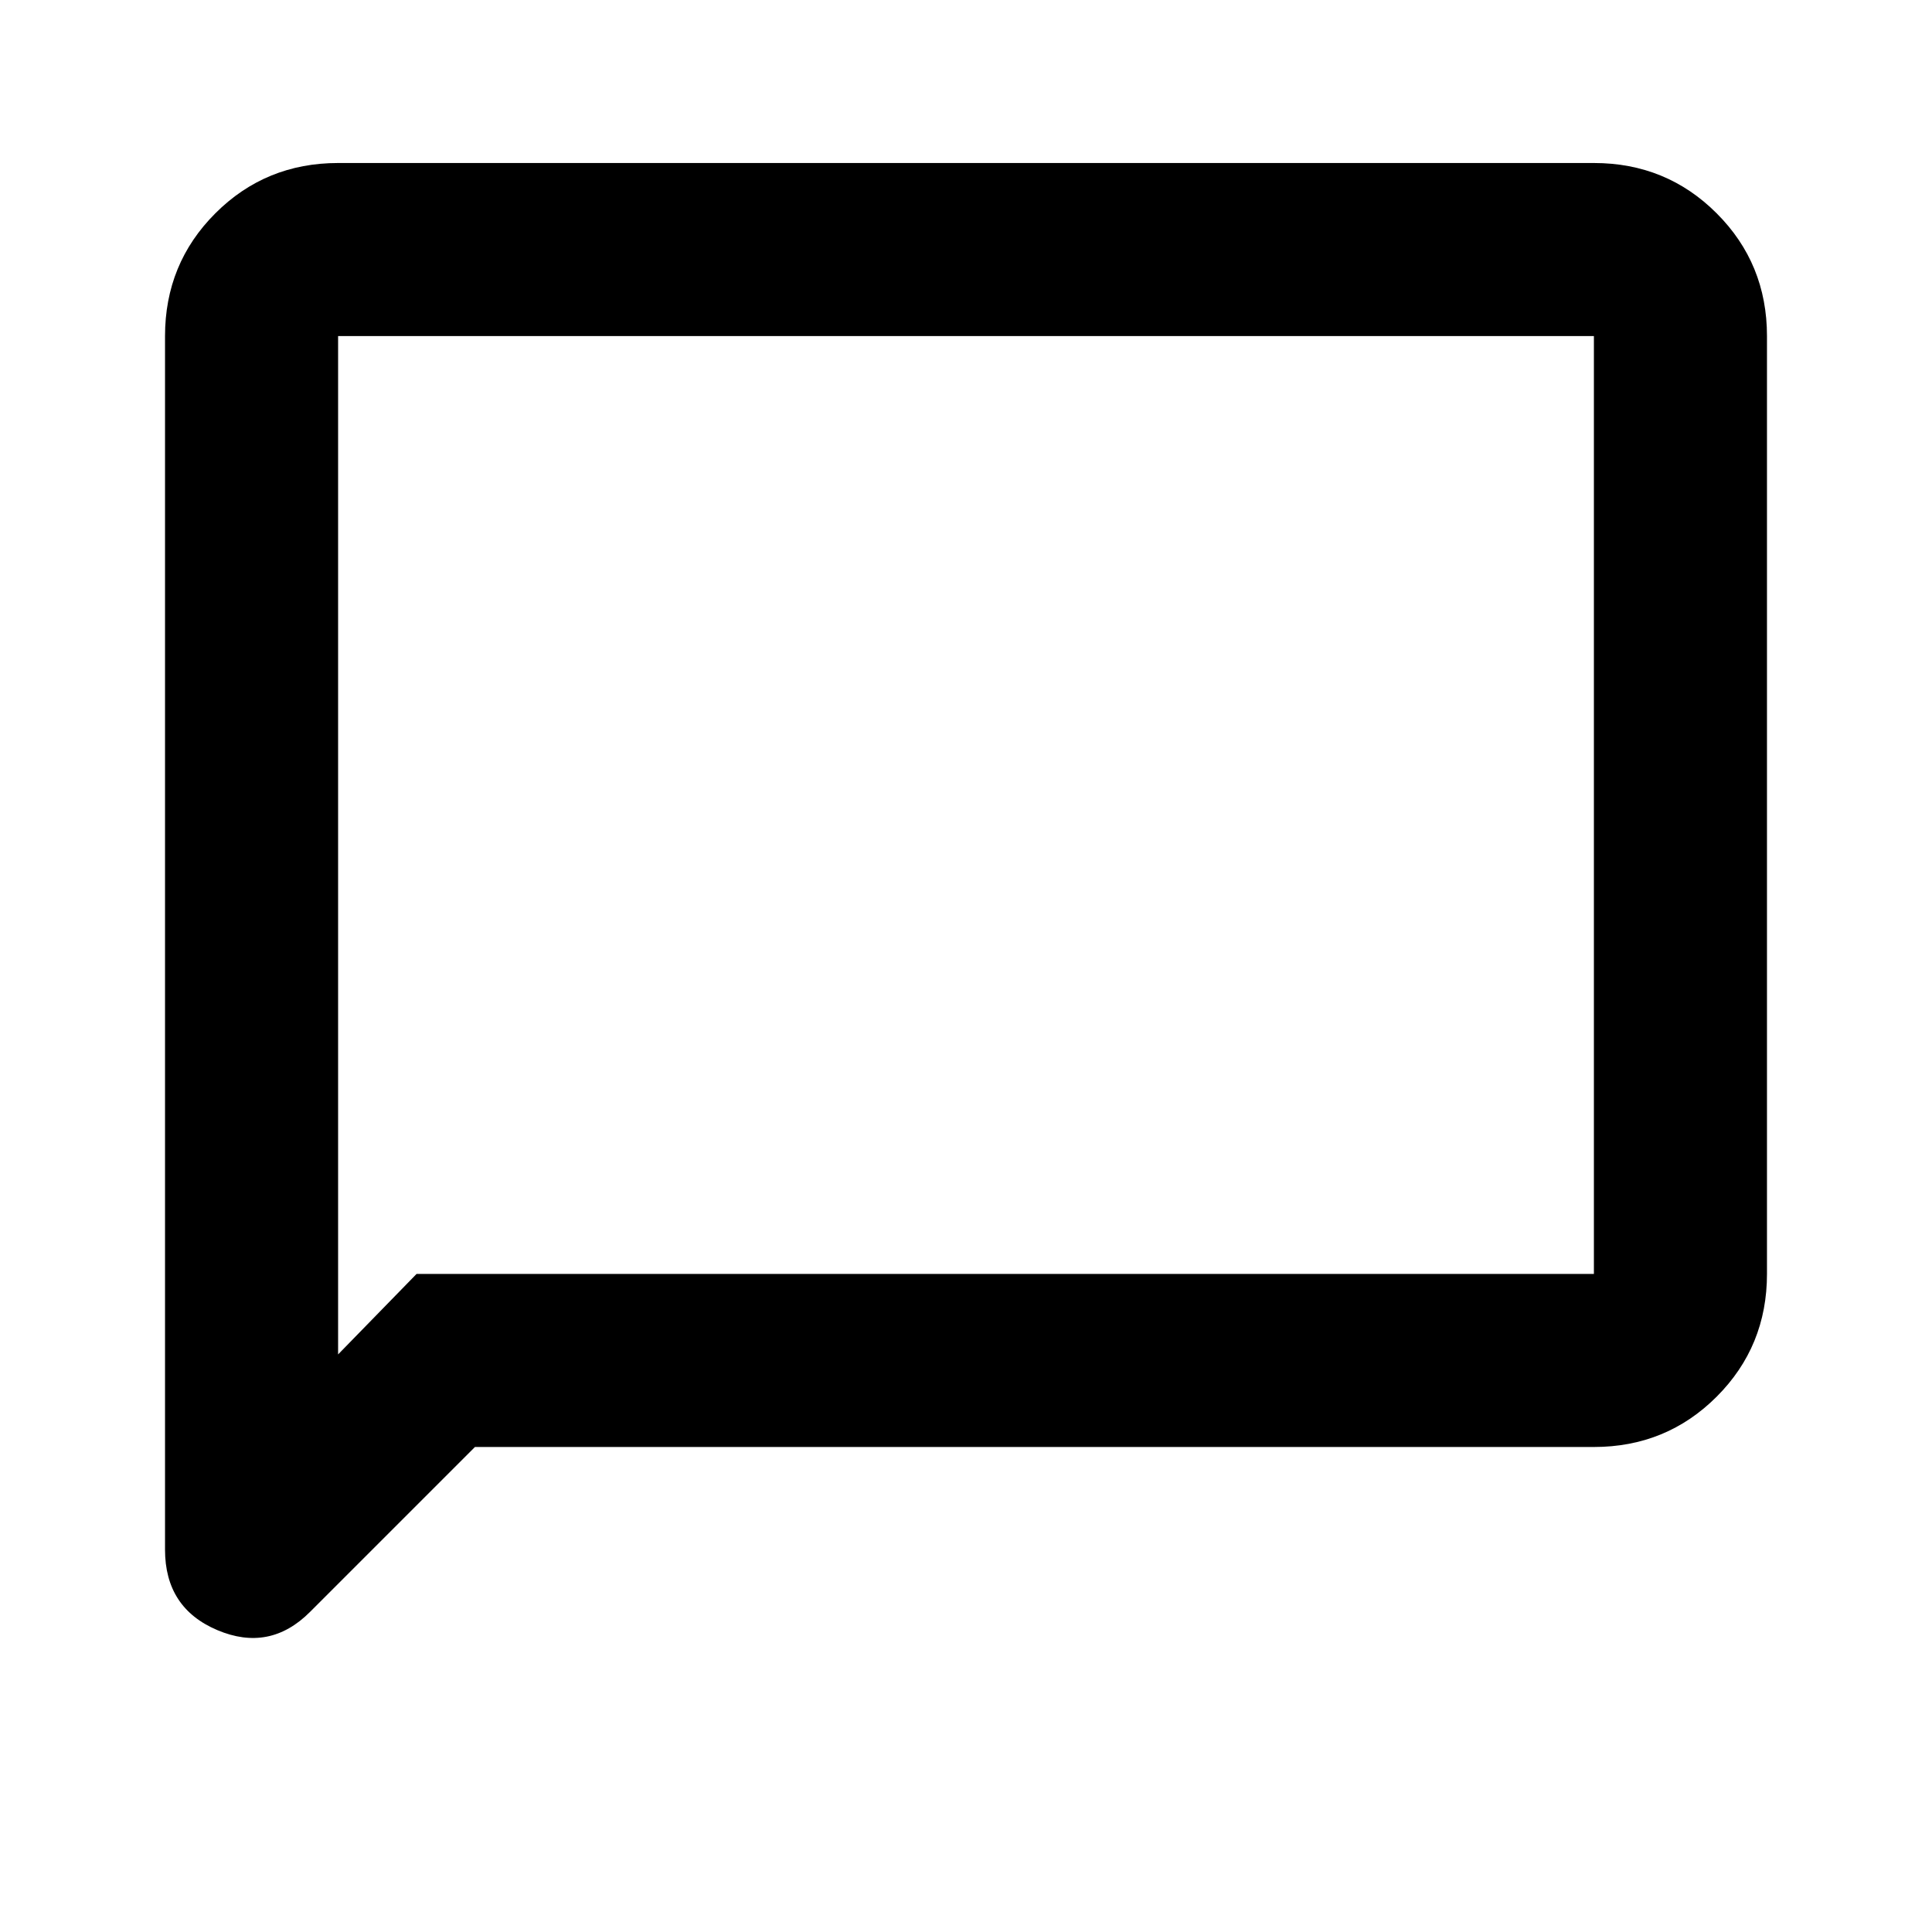 <svg xmlns="http://www.w3.org/2000/svg" height="24" width="24"><path d="M2.05 19.25V4.175q0-.9.625-1.525.625-.625 1.525-.625h15.6q.9 0 1.525.625.625.625.625 1.525v11.65q0 .9-.625 1.525-.625.625-1.525.625H5.9l-2.05 2.05q-.5.5-1.15.225-.65-.275-.65-1Zm2.15-2.425.975-1H19.8V4.175H4.2Zm0-12.65v12.65Z"/></svg>